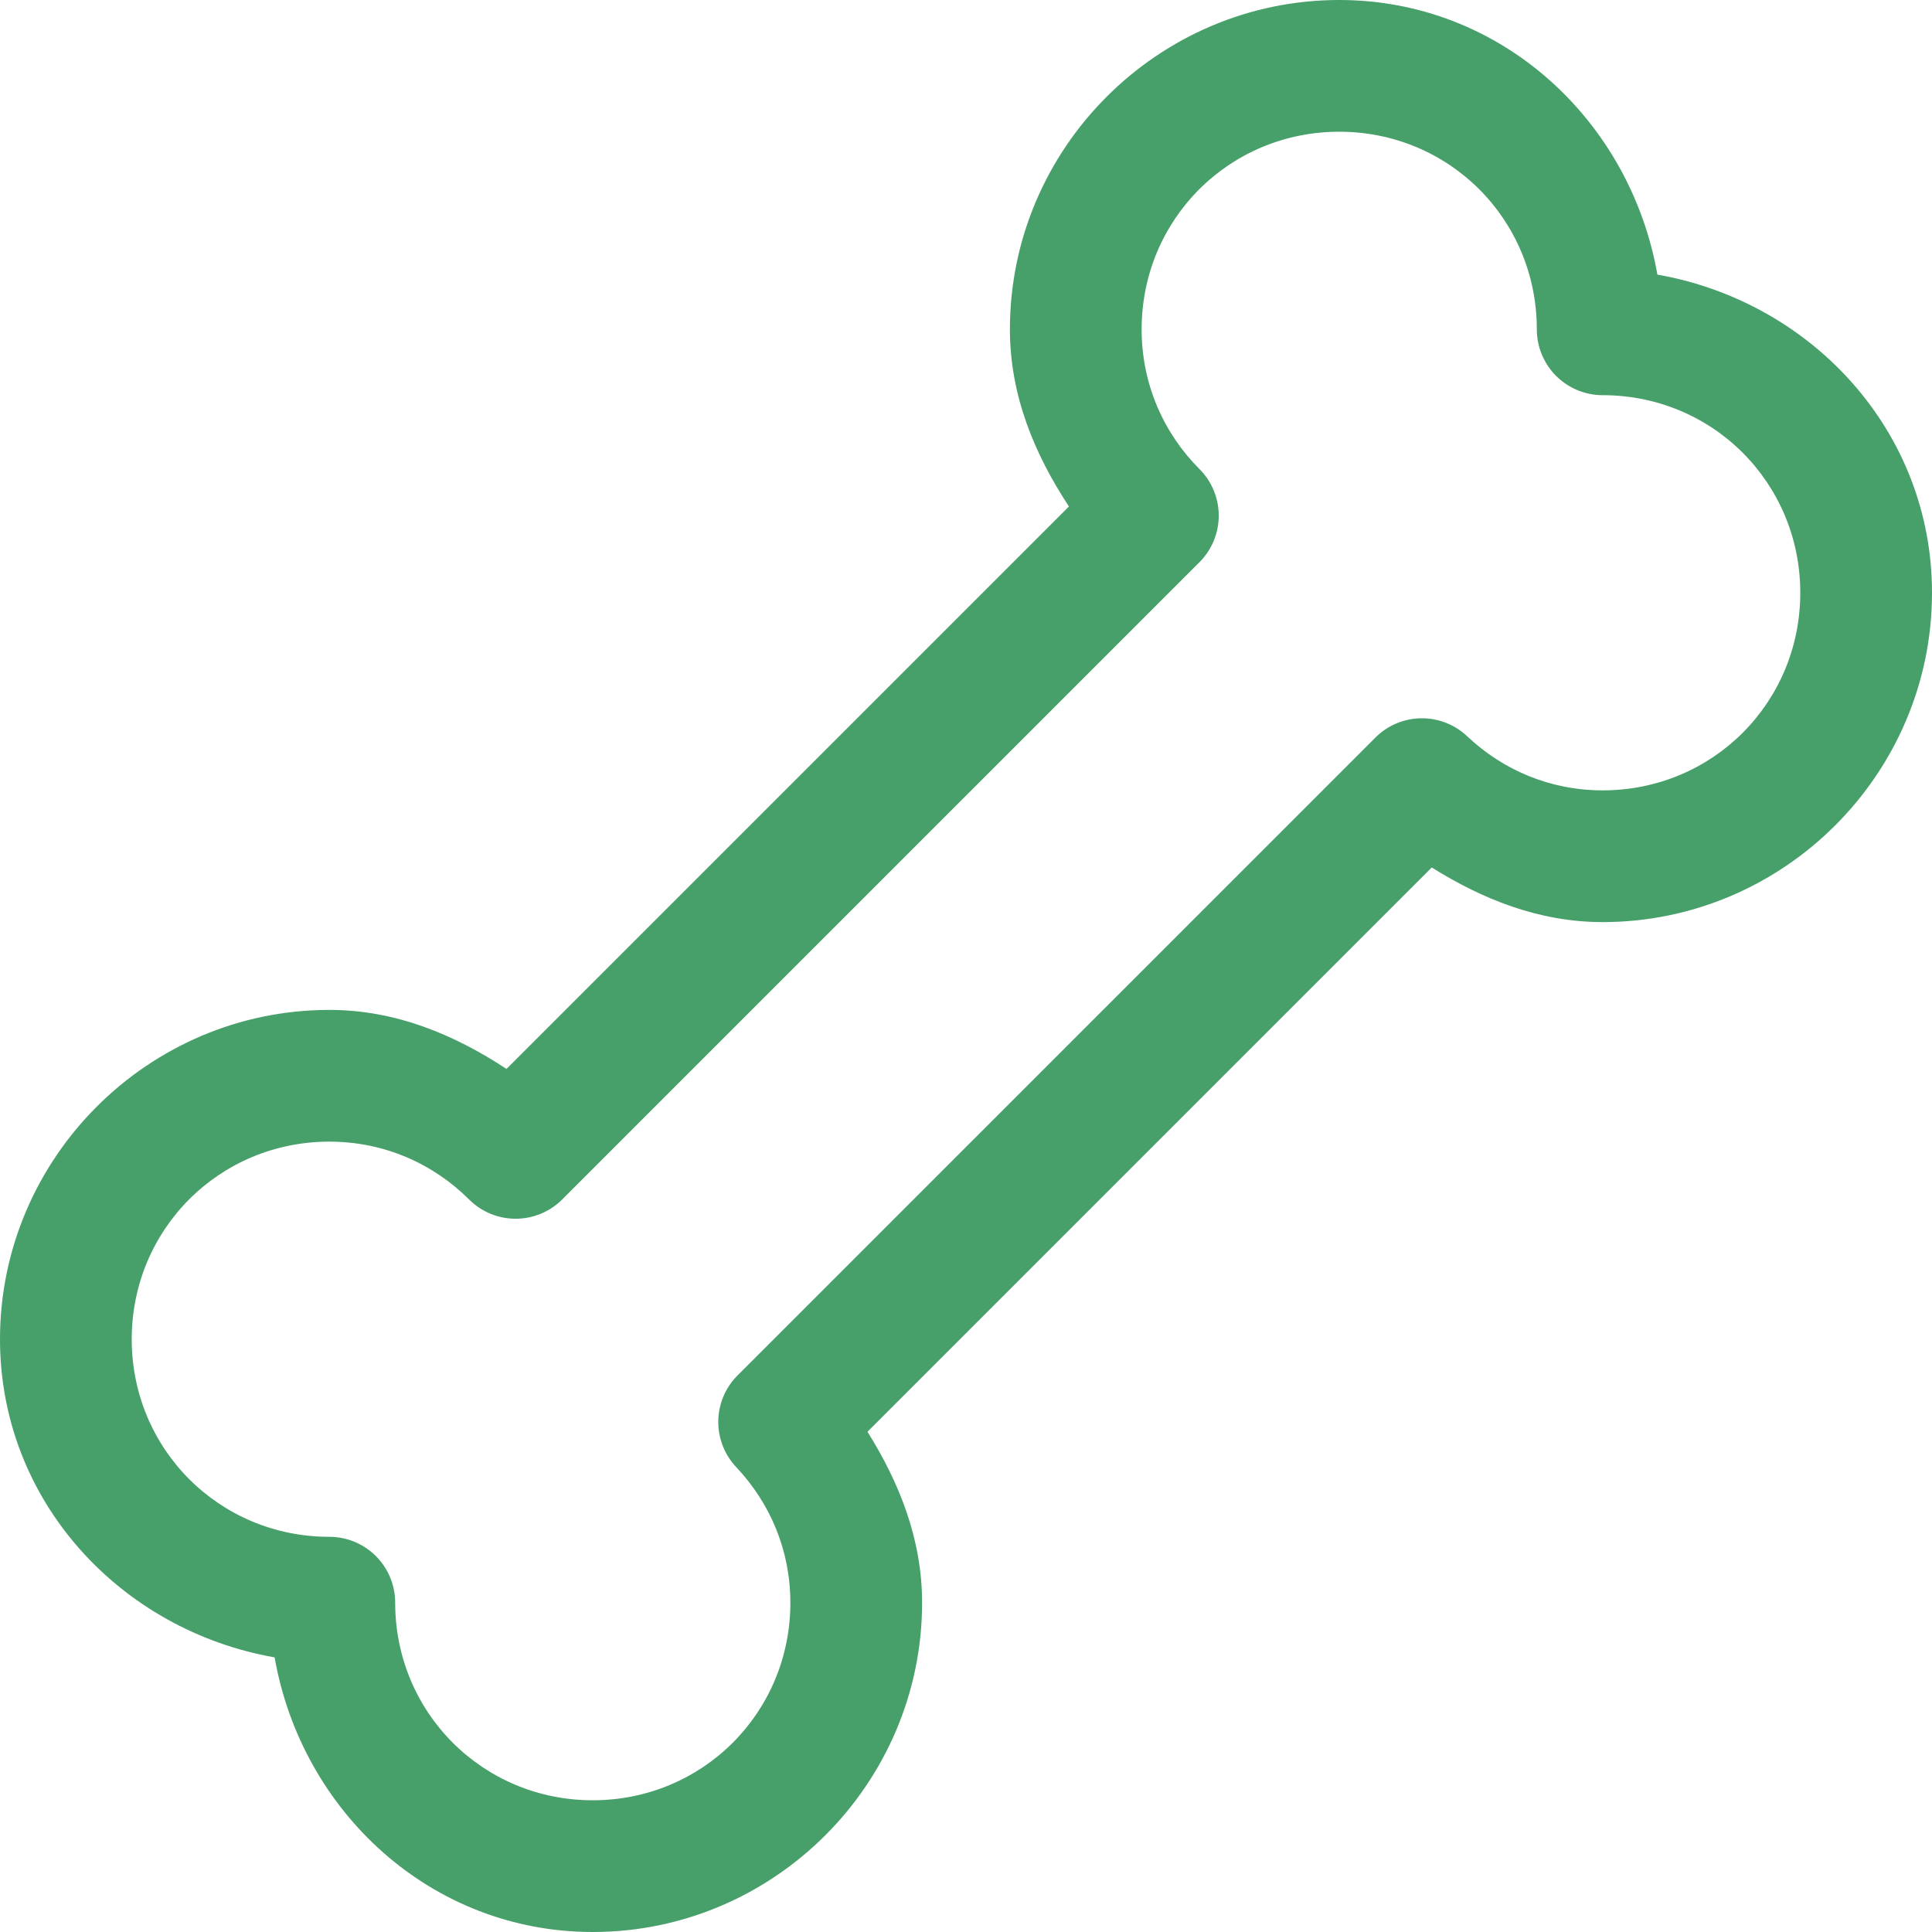 <svg width="44" height="44" viewBox="0 0 44 44" fill="none" xmlns="http://www.w3.org/2000/svg">
<path d="M30.5 0C26.375 0 23 3.376 23 7.5C23 9.015 23.566 10.351 24.344 11.535L11.535 24.344C10.351 23.566 9.015 23 7.5 23C3.376 23 0 26.375 0 30.5C0 34.183 2.741 37.128 6.254 37.746C6.872 41.259 9.817 44 13.5 44C17.625 44 21 40.624 21 36.5C21 35.047 20.476 33.758 19.756 32.607L32.607 19.756C33.758 20.476 35.046 21 36.5 21C40.624 21 44 17.625 44 13.5C44 9.817 41.259 6.872 37.746 6.254C37.128 2.741 34.183 0 30.5 0ZM30.5 3C33.004 3 35 4.997 35 7.5C35 7.898 35.158 8.279 35.439 8.561C35.721 8.842 36.102 9 36.5 9C39.004 9 41 10.996 41 13.5C41 16.003 39.004 18 36.5 18C35.297 18 34.225 17.534 33.414 16.768C33.13 16.5 32.753 16.353 32.363 16.358C31.973 16.364 31.6 16.521 31.324 16.797L16.797 31.324C16.521 31.6 16.364 31.973 16.358 32.363C16.353 32.753 16.5 33.13 16.768 33.414C17.533 34.225 18 35.298 18 36.5C18 39.004 16.003 41 13.5 41C10.996 41 9 39.004 9 36.5C9 36.102 8.842 35.721 8.561 35.439C8.279 35.158 7.898 35 7.5 35C4.997 35 3 33.004 3 30.5C3 27.997 4.997 26 7.5 26C8.751 26 9.867 26.503 10.684 27.318C10.965 27.599 11.346 27.756 11.743 27.756C12.14 27.756 12.521 27.599 12.803 27.318L27.318 12.803C27.599 12.521 27.756 12.14 27.756 11.743C27.756 11.346 27.599 10.965 27.318 10.684C26.503 9.867 26 8.751 26 7.5C26 4.997 27.997 3 30.5 3Z" fill="#47A069"/>
</svg>
